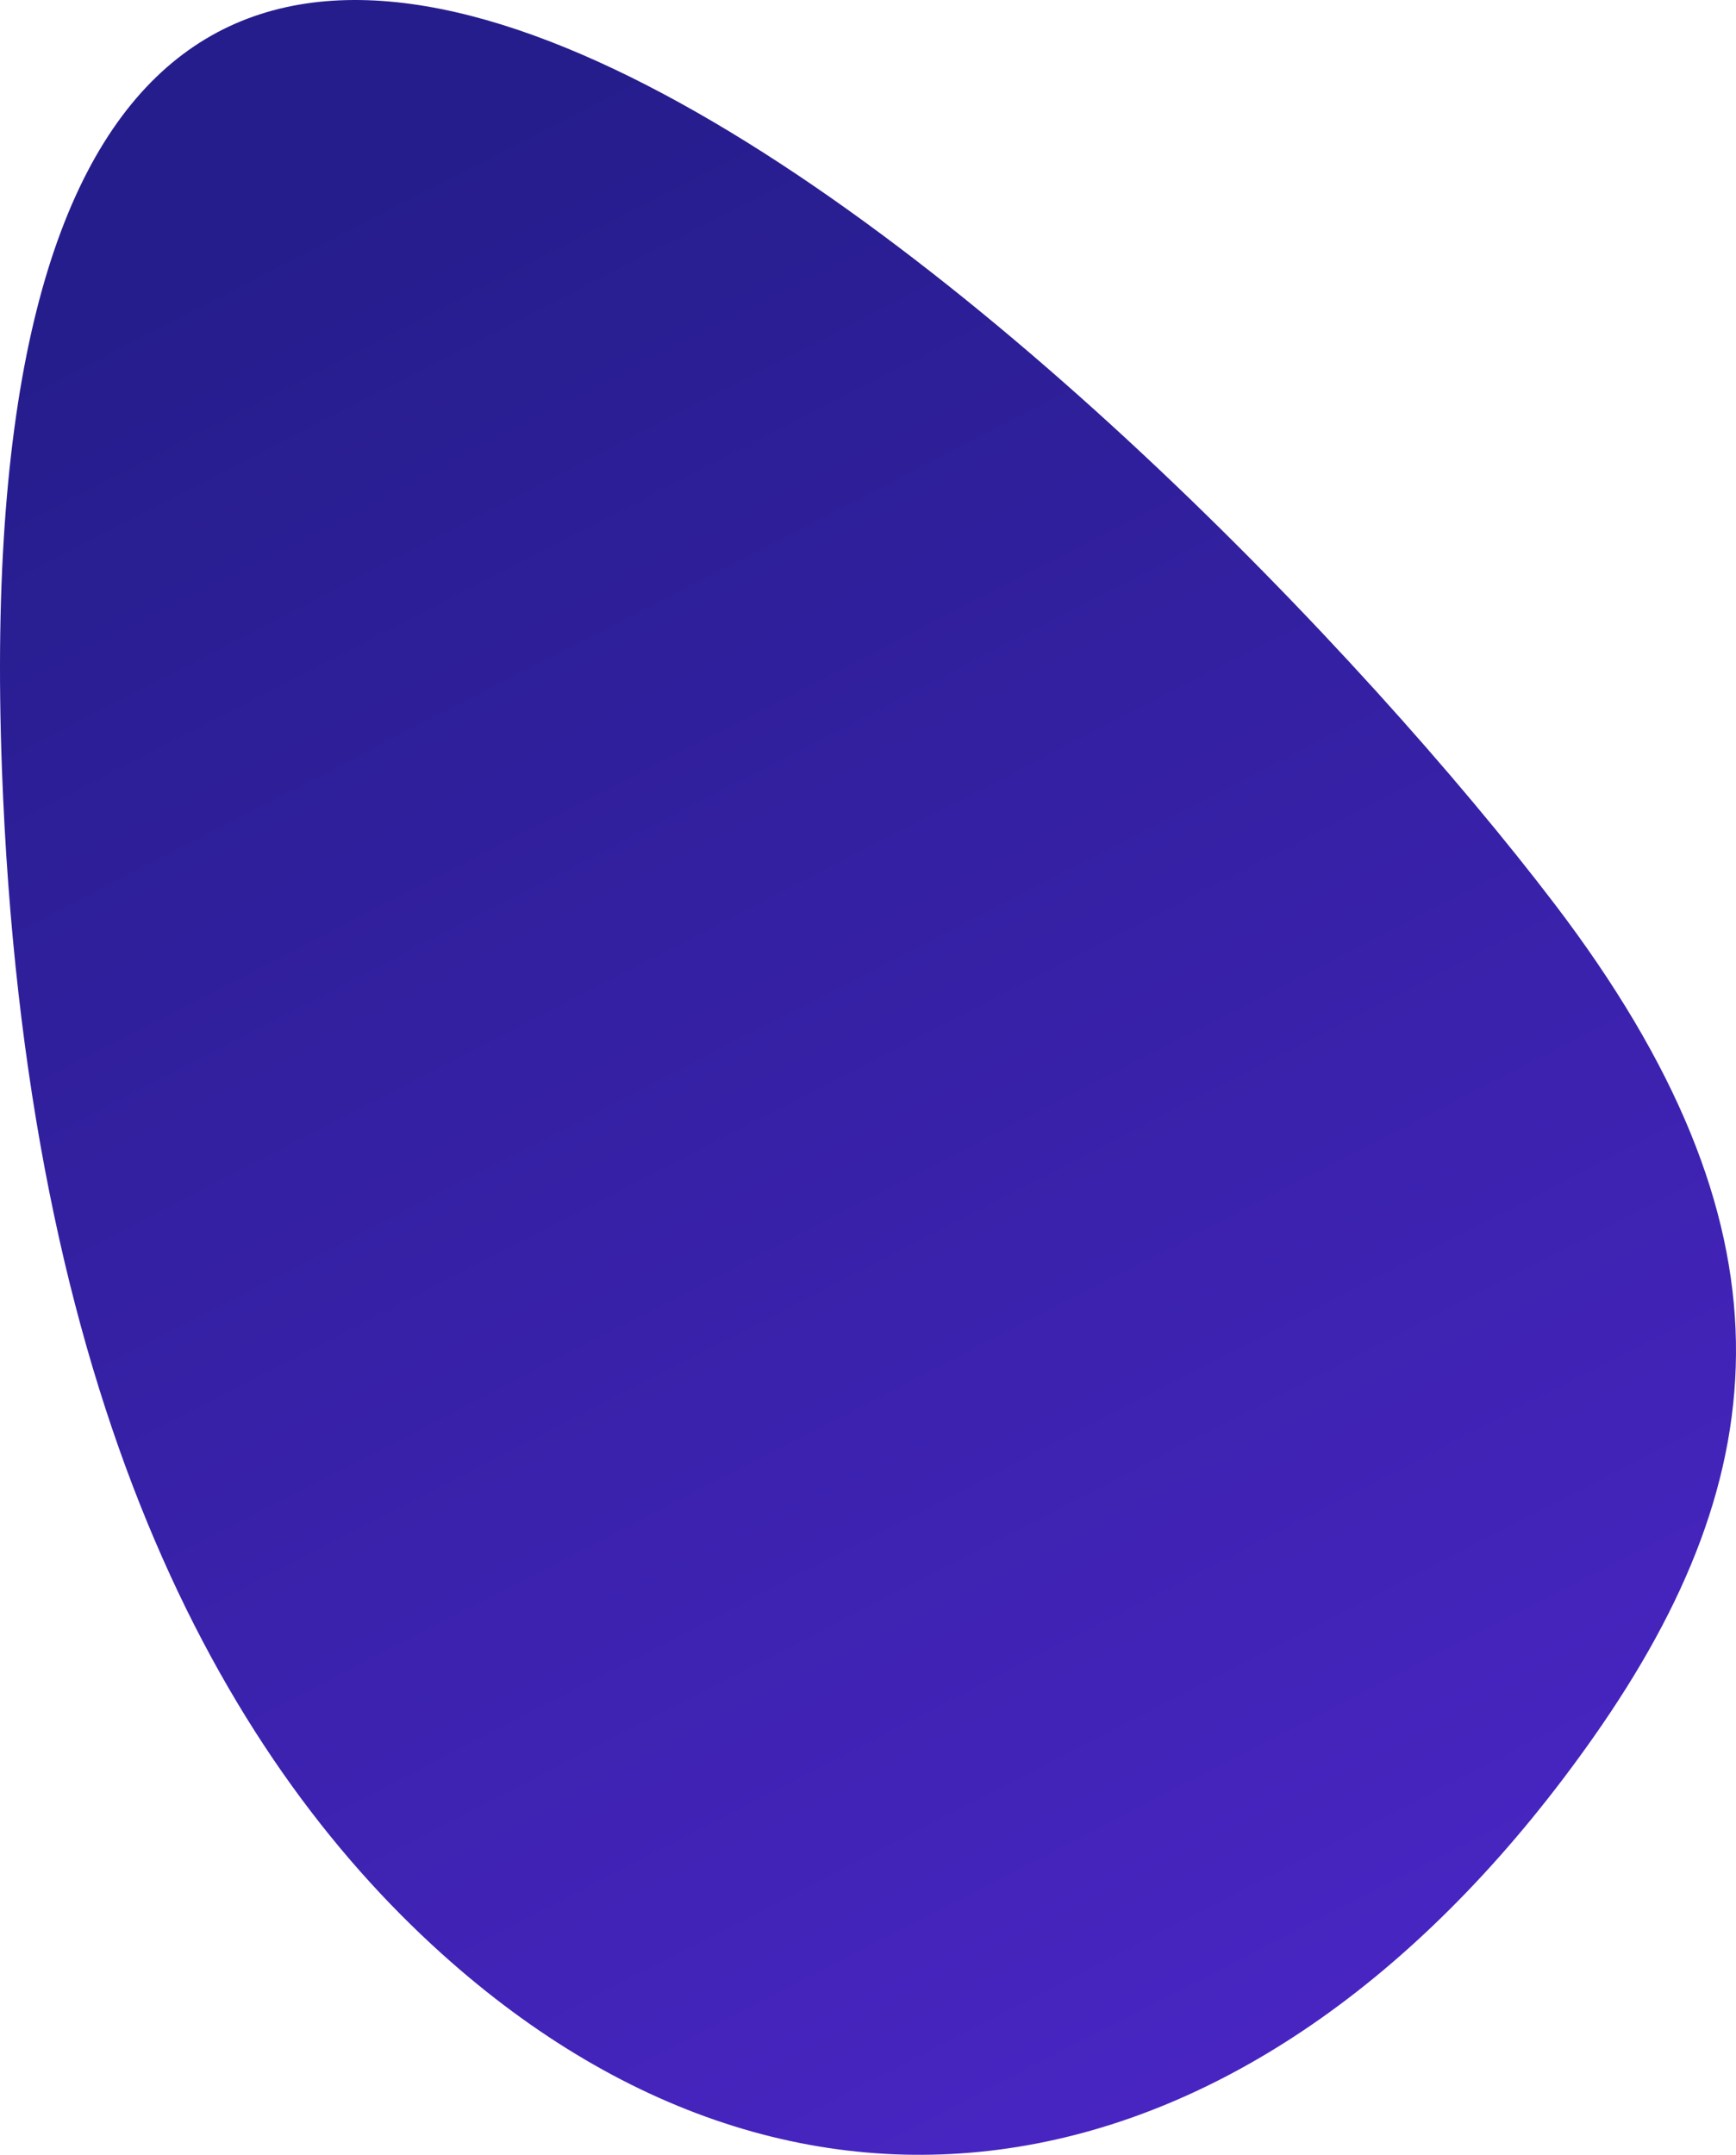 <svg width="954" height="1184" viewBox="0 0 954 1184" fill="none" xmlns="http://www.w3.org/2000/svg">
<path d="M242.796 1073.54C447.548 1257.84 698.213 1207.08 875.756 954.433C978.029 808.861 989.199 673.599 854.219 496.578C644.876 222.024 -30.527 -427.504 1.073 422.914C13.91 768.377 120.611 963.552 242.796 1073.54Z" fill="url(#paint0_linear_1593_1003)"/>
<defs>
<linearGradient id="paint0_linear_1593_1003" x1="158" y1="132" x2="750" y2="1284" gradientUnits="userSpaceOnUse">
<stop stop-color="#261D8D"/>
<stop offset="1" stop-color="#4D26C9"/>
</linearGradient>
</defs>
</svg>
